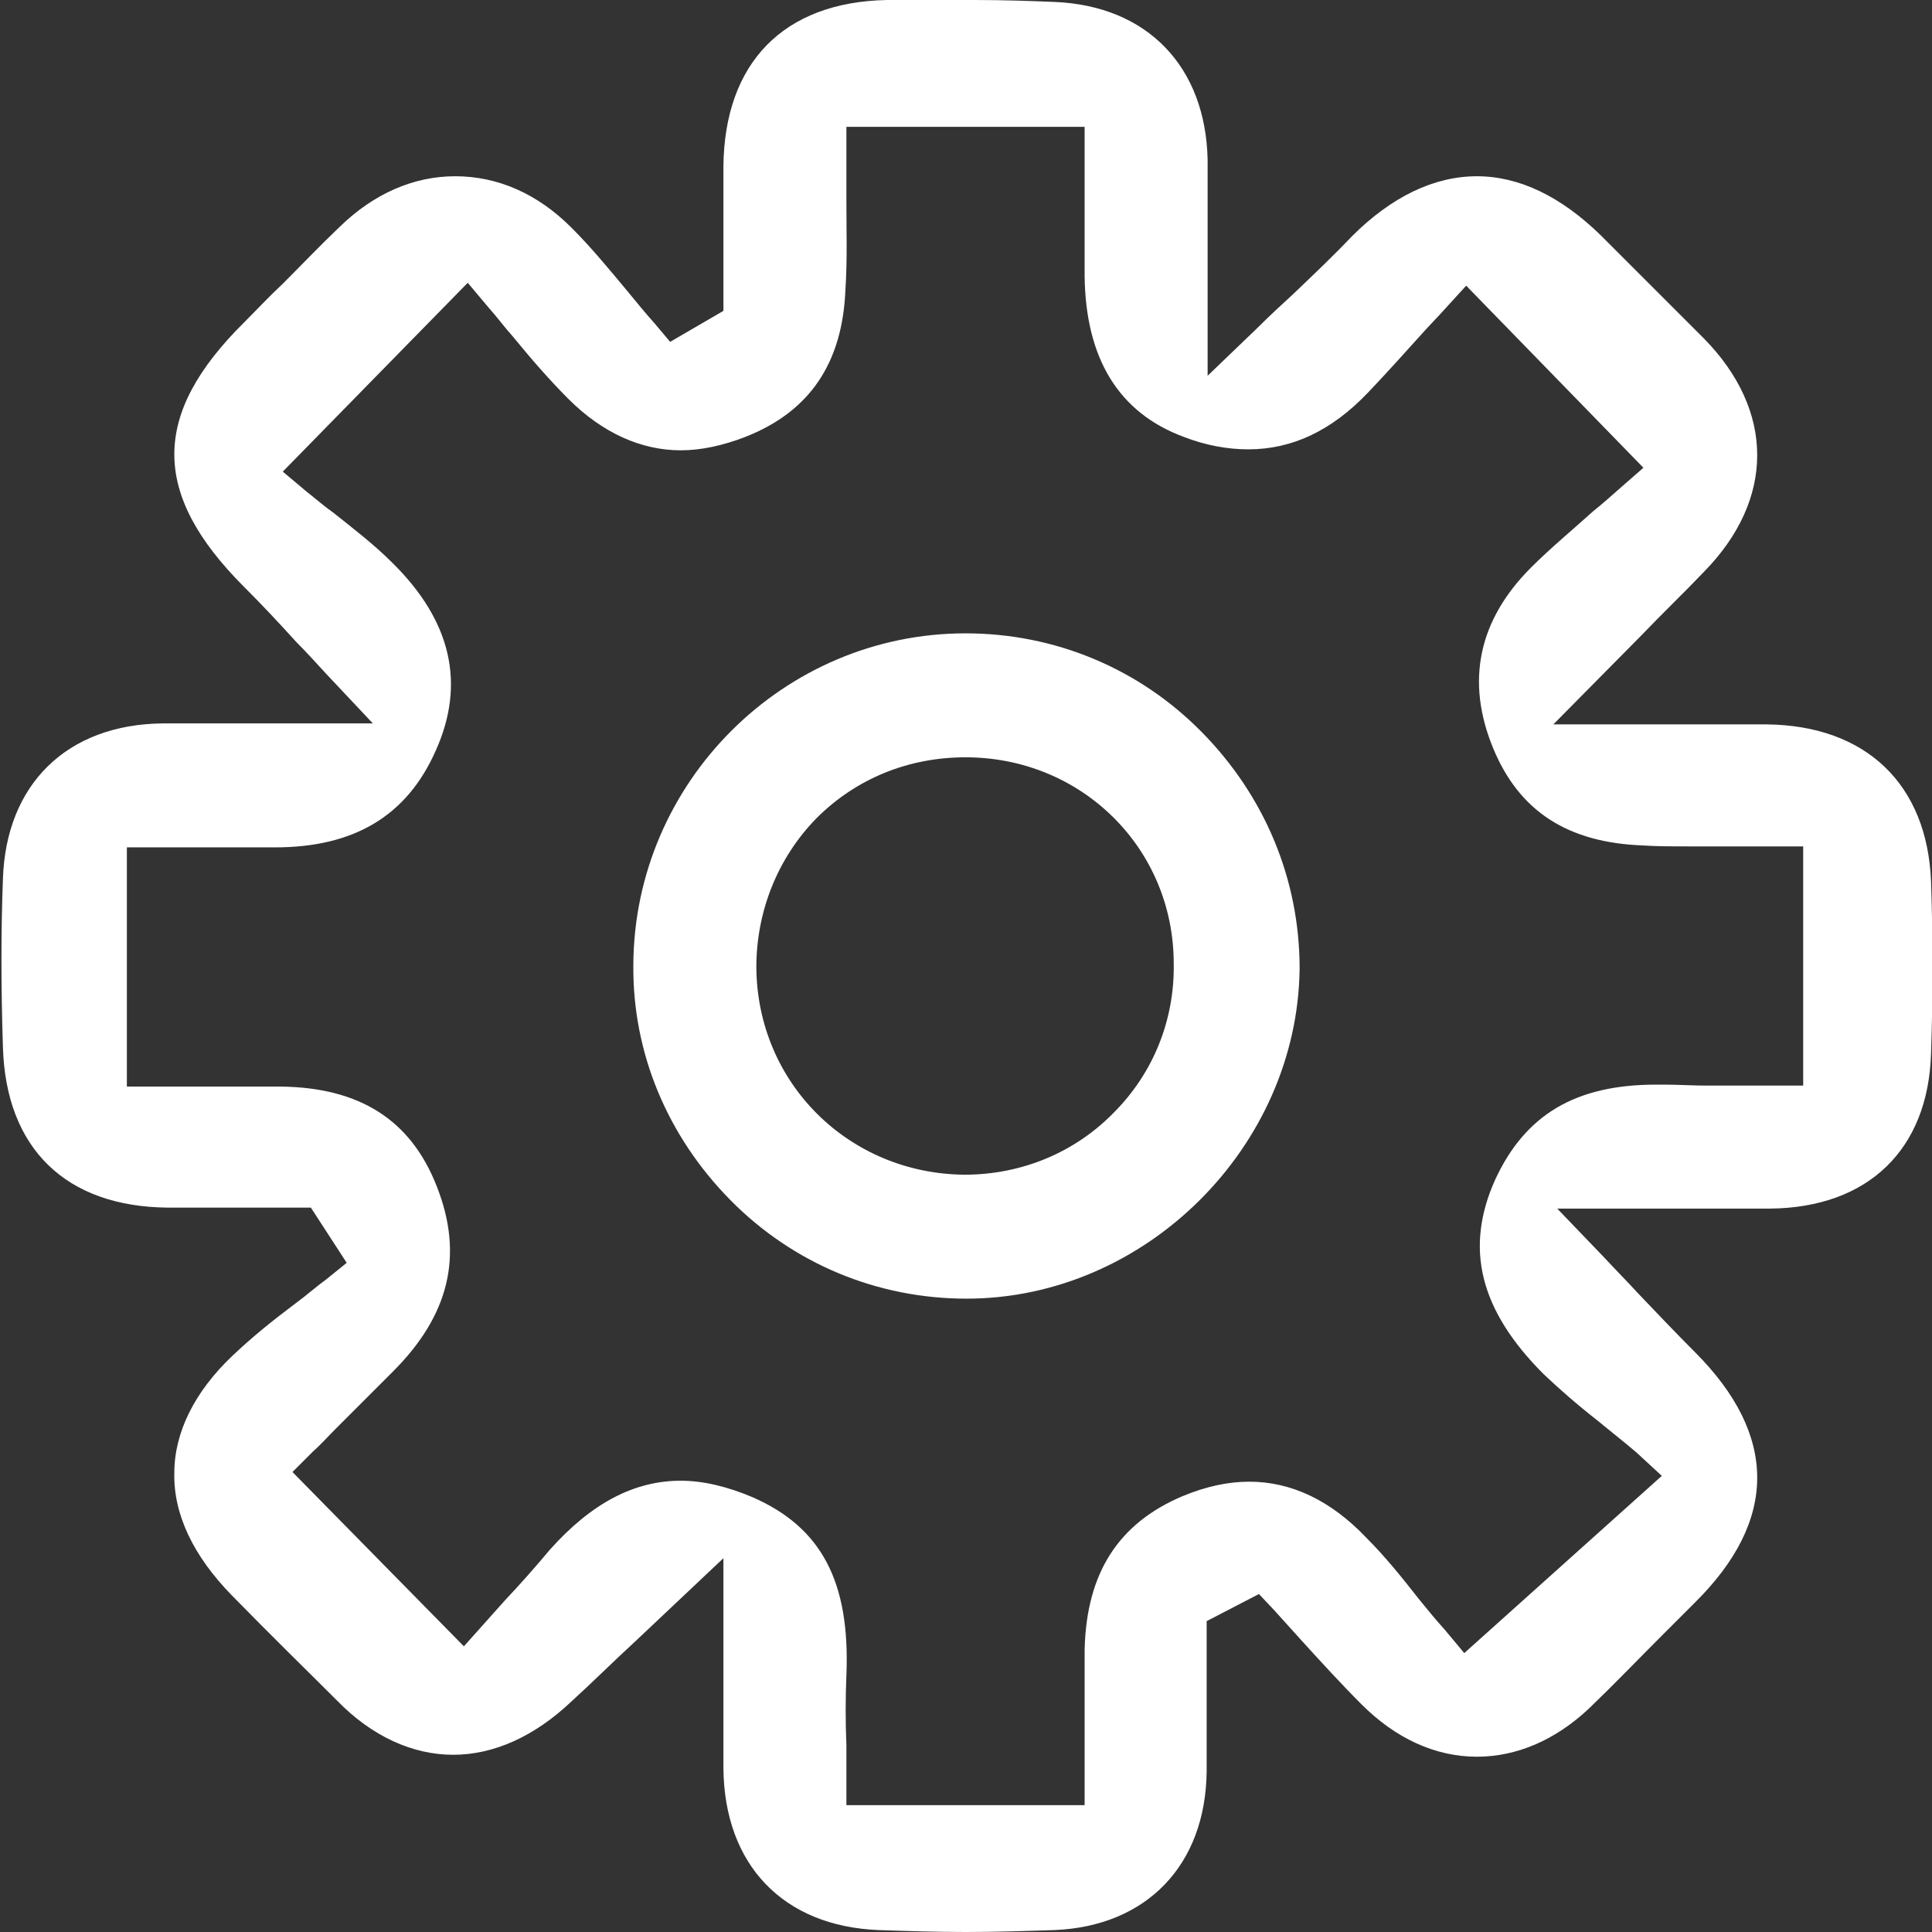 <?xml version="1.0" encoding="utf-8"?>
<!-- Generator: Adobe Illustrator 23.1.0, SVG Export Plug-In . SVG Version: 6.00 Build 0)  -->
<svg version="1.1" id="Capa_1" xmlns="http://www.w3.org/2000/svg" xmlns:xlink="http://www.w3.org/1999/xlink" x="0px" y="0px"
	 viewBox="0 0 199.5 199.5" enable-background="new 0 0 199.5 199.5" xml:space="preserve">
<rect x="0" y="0" width="199.5" height="199.5" fill="#333333" stroke="none"/>
<g>
	<path fill="#FFFFFF" d="M99.7,199.5c-3,0-6-0.1-9-0.2c-9.8-0.4-15.9-6.7-16-16.7c0-2.9,0-5.9,0-9.3c0-1.7,0-3.4,0-5.4v-7l-8.9,8.4
		c-2.5,2.3-4.6,4.4-6.8,6.4c-3.8,3.6-8,5.5-12.2,5.5c-4.2,0-8.4-1.9-12-5.6c-3.2-3.2-6.6-6.5-10.9-10.9c-3.9-4-6-8.3-5.9-12.6
		c0-4.2,2.1-8.4,6-12.1c2-1.9,4.1-3.6,6.5-5.4c1.1-0.8,2.1-1.7,3.2-2.5l2.1-1.7l-3.7-5.7l-9.9,0c-1.6,0-3.3,0-4.9,0
		c-10.5-0.1-16.7-6.1-17-16.6c-0.2-6.3-0.2-12,0-17.3c0.3-9.8,6.6-16,16.5-16.1c1.7,0,3.3,0,5.1,0c1.4,0,7.8,0,9.7,0h6.9l-4.8-5.1
		c-1.1-1.2-2.1-2.3-3.1-3.3c-1.9-2.1-3.6-3.9-5.4-5.7c-9.6-9.6-9.6-17.8,0-27.3c1.3-1.3,2.6-2.7,4-4c1.9-1.9,3.9-4,5.9-5.9
		c3.5-3.4,7.6-5.2,11.9-5.2c4.4,0,8.5,1.8,12,5.3c2.1,2.1,3.9,4.3,5.9,6.7c0.9,1.1,1.8,2.2,2.7,3.2l1.6,1.9l5.5-3.2l0-5.9
		c0-3,0-6,0-9c0.1-10.7,6.2-17,16.9-17.2C94.7,0,97.7,0,100.7,0c3,0,5.7,0.1,8.2,0.2c9.6,0.4,15.6,6.7,15.8,16.3c0,3,0,6.1,0,9.6
		c0,1.8,0,3.6,0,5.6v7.1l5.1-4.9c1.3-1.3,2.5-2.4,3.7-3.5c2.3-2.2,4.2-4,6.1-6c4.1-4.1,8.5-6.2,12.9-6.2c4.4,0,8.7,2.1,12.8,6.1l2,2
		c2.8,2.8,5.7,5.7,8.6,8.6c7.4,7.5,7.4,16.7,0,24.2c-2,2.1-4.1,4.1-6.5,6.6l-9,9.1h7.2c2,0,9.8,0,9.8,0c1.7,0,3.4,0,5,0
		c10.3,0.1,16.6,6.2,17,16.2c0.2,5.9,0.2,11.9,0,17.8c-0.3,9.9-6.5,15.9-16.6,16c-1.7,0-3.3,0-5.1,0c0,0-7.9,0-9.9,0h-7l4.9,5.1
		c1.2,1.3,2.4,2.5,3.4,3.6c2.1,2.2,4,4.2,5.9,6.1c8.6,8.6,8.6,17.4,0,25.9c-1.2,1.2-2.3,2.3-3.5,3.5c-2.4,2.4-4.9,5-7.4,7.4
		c-3.5,3.3-7.5,5-11.6,5c-4.3,0-8.4-1.9-11.9-5.4c-2.1-2.1-4.2-4.4-6.2-6.6c-0.9-1-1.9-2.1-2.8-3.1l-1.6-1.7l-5.4,2.8v1.8
		c0,1.4,0,2.9,0,4.3c0,3.1,0,6.3,0,9.4c-0.1,9.7-6.2,16-15.7,16.4C105.9,199.4,102.8,199.5,99.7,199.5z M70.3,152.9
		c2.3,0,4.8,0.6,7.4,1.7c7.1,3.1,10.1,8.7,9.7,18.4c-0.1,2.4-0.1,4.8,0,7.2c0,1.1,0,2.1,0,3.2v3H112v-3c0-1.5,0-2.9,0-4.3
		c0-3.1,0-5.9,0-8.8c0.2-7.9,3.5-13,10.1-15.8c2.4-1,4.7-1.5,6.9-1.5c4.3,0,8.4,1.9,12.1,5.8c1.9,1.9,3.6,4,5.4,6.3
		c0.9,1.1,1.7,2.1,2.7,3.2l2,2.4l20.4-18.3L169,150c-1.4-1.2-2.7-2.2-3.9-3.2c-2.3-1.8-4-3.3-5.7-4.9c-6.6-6.6-8.2-13-5-20.1
		c3.1-6.7,8.3-9.8,16.6-9.8c0.3,0,0.6,0,0.9,0c1.4,0,2.9,0.1,4.3,0.1c1.2,0,2.4,0,3.5,0c1.2,0,2.3,0,3.5,0h3V87.4h-3
		c-1.5,0-3,0-4.4,0c-1.4,0-2.8,0-4.2,0c-1.9,0-3.5,0-5-0.1c-7.7-0.3-12.7-3.5-15.4-10c-2.9-7-1.5-13.3,3.9-18.7c2-2,4.3-3.9,6.4-5.8
		c1-0.8,1.9-1.6,2.8-2.4l2.4-2.1l-18.3-18.8l-2.1,2.3c-0.8,0.9-1.7,1.8-2.5,2.7c-1.8,2-3.6,4-5.5,6c-3.8,4-7.9,5.9-12.4,5.9
		c-2.1,0-4.4-0.4-6.7-1.3c-6.7-2.5-10.1-8.1-10.2-16.6c0-2.8,0-5.5,0-8.4c0-1.3,0-2.6,0-4v-3H87.4v3c0,1.6,0,3.1,0,4.6
		c0,3.2,0.1,6.2-0.1,9.2c-0.3,7.6-3.7,12.6-10.3,15.2c-2.3,0.9-4.6,1.4-6.7,1.4c-4.1,0-8.1-1.8-11.6-5.3c-2-2-3.9-4.2-5.7-6.4
		c-0.9-1-1.7-2.1-2.6-3.1l-2.1-2.5L29.2,48.7l2.5,2.1c0.9,0.7,1.8,1.5,2.8,2.2c2,1.6,4.1,3.2,6,5.1c6.1,6,7.6,12.5,4.5,19.4
		c-3,6.8-8.5,10-16.6,10l-0.3,0c-1.5,0-3,0-4.5,0c0,0-6.2,0-7.5,0h-3v24.7l11.2,0c1.6,0,3.1,0,4.7,0c8.1,0.1,13.4,3.4,16.1,10.3
		c2.8,7.1,1.3,13.3-4.5,19.1c-2,2-4,4-5.9,5.9c-0.8,0.8-1.6,1.7-2.4,2.4l-2.1,2.1l17.7,18l4.2-4.7c1.6-1.7,3.2-3.5,4.7-5.3
		C61.1,155.2,65.5,152.9,70.3,152.9z"/>
	<path fill="#FFFFFF" d="M99.8,134.1c-9.2,0-17.9-3.6-24.4-10.2c-6.5-6.6-10.1-15.2-10-24.3c0.1-18.8,15.5-34.2,34.3-34.2
		c9.2,0,17.9,3.6,24.4,10.2c6.5,6.6,10.1,15.2,10.1,24.4C134,118.4,118.3,134.1,99.8,134.1L99.8,134.1z M99.7,78.2
		c-5.9,0-11.3,2.2-15.4,6.3c-4,4.1-6.2,9.6-6.2,15.4c0.1,12,9.6,21.3,21.5,21.4c5.9,0,11.4-2.3,15.4-6.4c4.1-4.1,6.3-9.6,6.2-15.4
		C121.2,87.6,111.7,78.2,99.7,78.2L99.7,78.2z"/>
</g>
</svg>
